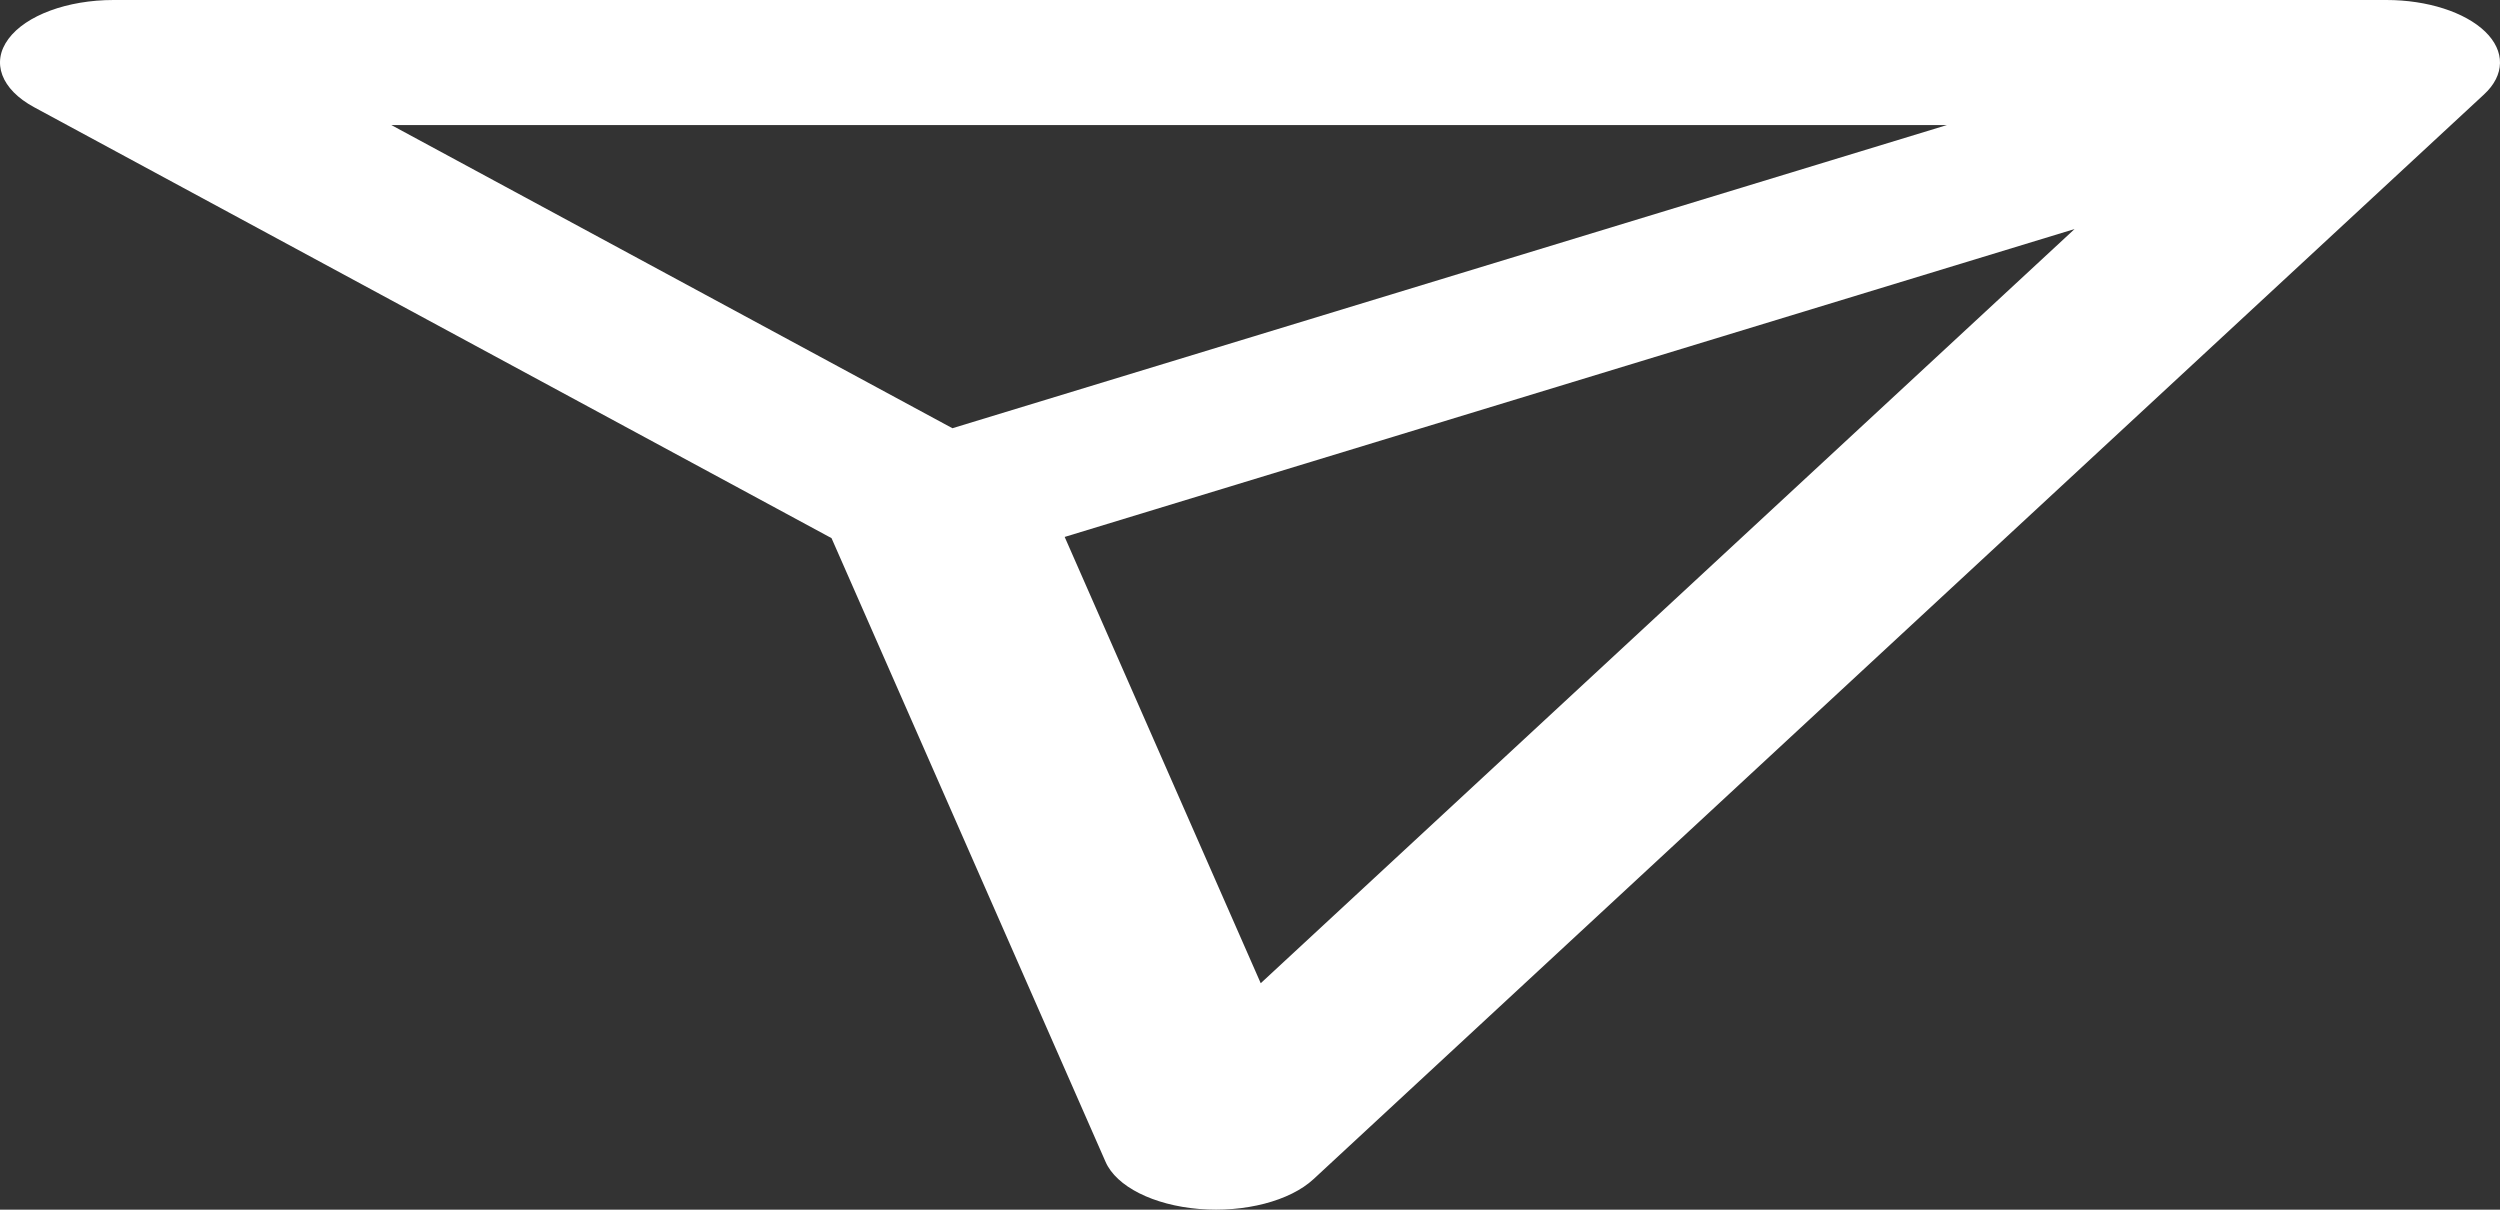 <svg width="31" height="15" viewBox="0 0 31 15" fill="none" xmlns="http://www.w3.org/2000/svg">
<rect x="0" y="0" width="31" height="15" fill="#333333" stroke="none"/>
<path fill-rule="evenodd" clip-rule="evenodd" d="M0.105 0.482C0.321 0.19 0.836 0 1.408 0H29.592C30.098 0 30.565 0.15 30.816 0.392C31.066 0.634 31.061 0.932 30.802 1.171L16.288 14.621C15.996 14.892 15.434 15.038 14.868 14.991C14.302 14.944 13.843 14.713 13.709 14.407L10.311 6.673L0.422 1.329C0.014 1.108 -0.112 0.773 0.105 0.482ZM4.853 1.551L11.81 5.31L24.141 1.551H4.853ZM25.725 2.84L13.202 6.658L15.633 12.192L25.725 2.84Z" fill="white"/>
</svg>
